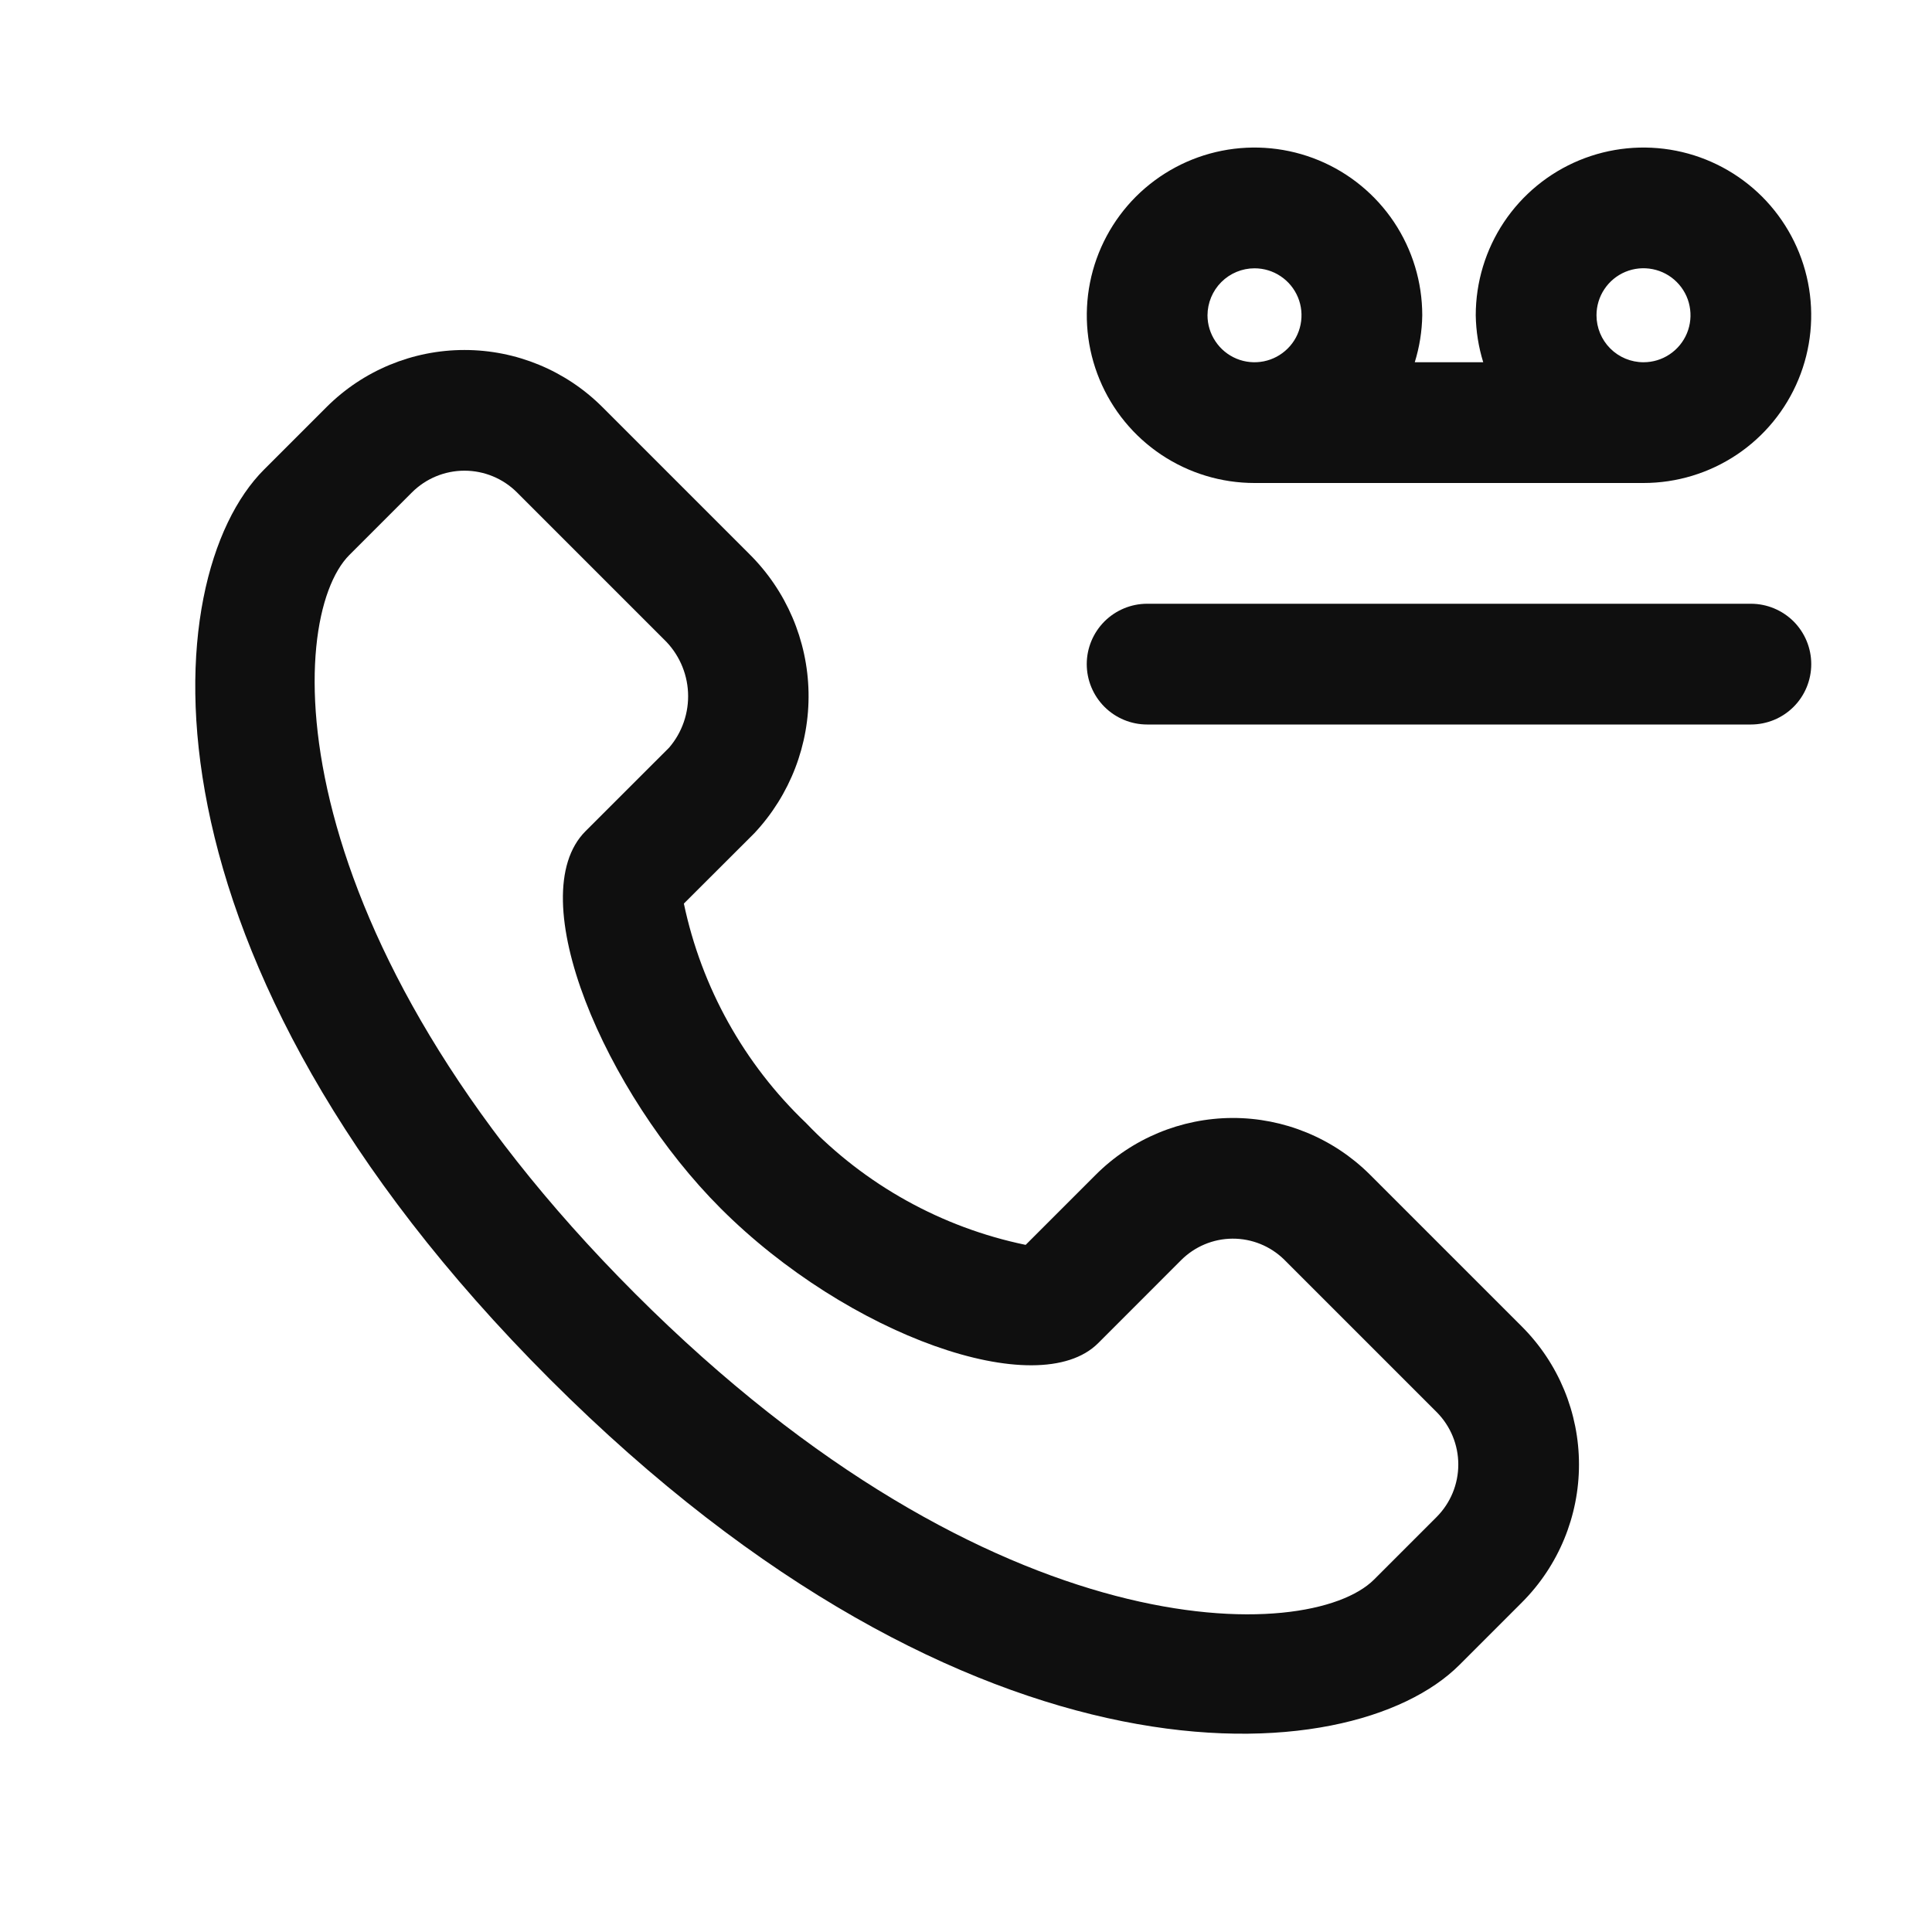 <svg width="32" height="32" viewBox="0 0 32 32" fill="none" xmlns="http://www.w3.org/2000/svg">
<path d="M20.779 8H27.221C27.771 8 28.308 7.837 28.765 7.532C29.222 7.227 29.578 6.793 29.788 6.285C29.998 5.778 30.053 5.219 29.946 4.68C29.839 4.141 29.574 3.646 29.186 3.257C28.797 2.869 28.302 2.604 27.763 2.497C27.224 2.39 26.666 2.445 26.158 2.655C25.65 2.865 25.216 3.222 24.911 3.678C24.606 4.135 24.443 4.673 24.443 5.222C24.447 5.486 24.489 5.748 24.567 6H23.433C23.511 5.748 23.553 5.486 23.557 5.222C23.557 4.673 23.394 4.135 23.089 3.678C22.784 3.222 22.35 2.865 21.842 2.655C21.334 2.445 20.776 2.39 20.237 2.497C19.698 2.604 19.203 2.869 18.814 3.257C18.426 3.646 18.161 4.141 18.054 4.68C17.947 5.219 18.002 5.778 18.212 6.285C18.422 6.793 18.778 7.227 19.235 7.532C19.692 7.837 20.229 8 20.779 8ZM26.443 5.222C26.443 5.068 26.488 4.917 26.574 4.789C26.659 4.661 26.781 4.561 26.923 4.502C27.066 4.443 27.222 4.428 27.373 4.458C27.525 4.488 27.663 4.562 27.772 4.671C27.881 4.78 27.956 4.919 27.985 5.07C28.015 5.221 28 5.377 27.941 5.52C27.882 5.662 27.782 5.784 27.654 5.869C27.526 5.955 27.375 6 27.221 6C27.015 6 26.817 5.918 26.671 5.772C26.525 5.626 26.443 5.428 26.443 5.222ZM20.779 4.444C20.933 4.444 21.083 4.489 21.211 4.575C21.339 4.66 21.439 4.782 21.498 4.924C21.557 5.066 21.572 5.223 21.542 5.374C21.512 5.525 21.438 5.664 21.329 5.772C21.22 5.881 21.082 5.955 20.931 5.985C20.78 6.015 20.623 6 20.481 5.941C20.339 5.882 20.217 5.782 20.132 5.654C20.046 5.526 20 5.376 20 5.222C20.001 5.016 20.083 4.818 20.229 4.672C20.375 4.526 20.573 4.444 20.779 4.444Z" fill="#0F0F0F"/>
<path d="M29 10H19C18.735 10 18.481 10.106 18.293 10.293C18.106 10.481 18 10.735 18 11C18 11.265 18.106 11.52 18.293 11.707C18.481 11.895 18.735 12 19 12H29C29.266 12 29.52 11.895 29.708 11.707C29.895 11.52 30 11.265 30 11C30 10.735 29.895 10.481 29.708 10.293C29.52 10.106 29.266 10 29 10Z" fill="#0F0F0F"/>
<path d="M9.107 22.843C16.103 29.838 22.371 29.378 24.172 27.577L25.209 26.54C25.814 25.934 26.153 25.113 26.153 24.257C26.153 23.401 25.814 22.58 25.209 21.974L22.685 19.45C22.081 18.851 21.264 18.515 20.413 18.517C19.562 18.52 18.746 18.859 18.145 19.462L16.988 20.619C15.598 20.331 14.33 19.627 13.35 18.6C12.324 17.621 11.619 16.354 11.327 14.966L12.495 13.8C13.086 13.169 13.408 12.333 13.392 11.469C13.376 10.605 13.023 9.781 12.409 9.174L9.976 6.741C9.37 6.136 8.549 5.797 7.693 5.797C6.837 5.797 6.016 6.136 5.41 6.741L4.373 7.778C2.572 9.579 2.112 15.847 9.107 22.843ZM6.824 8.155C7.055 7.925 7.367 7.796 7.693 7.796C8.019 7.796 8.331 7.925 8.562 8.155L10.995 10.588C11.236 10.819 11.38 11.135 11.396 11.469C11.412 11.803 11.3 12.131 11.082 12.384L9.699 13.766C8.618 14.846 10.026 18.104 11.936 20.014C14.037 22.116 17.193 23.242 18.189 22.247L19.559 20.876C19.785 20.648 20.092 20.518 20.413 20.516C20.734 20.514 21.042 20.639 21.271 20.864L23.795 23.388C24.025 23.619 24.154 23.931 24.154 24.257C24.154 24.583 24.025 24.895 23.795 25.126L22.758 26.163C21.69 27.23 16.483 27.39 10.521 21.428C4.56 15.467 4.72 10.26 5.787 9.192L6.824 8.155Z" fill="#0F0F0F"/>
</svg>
